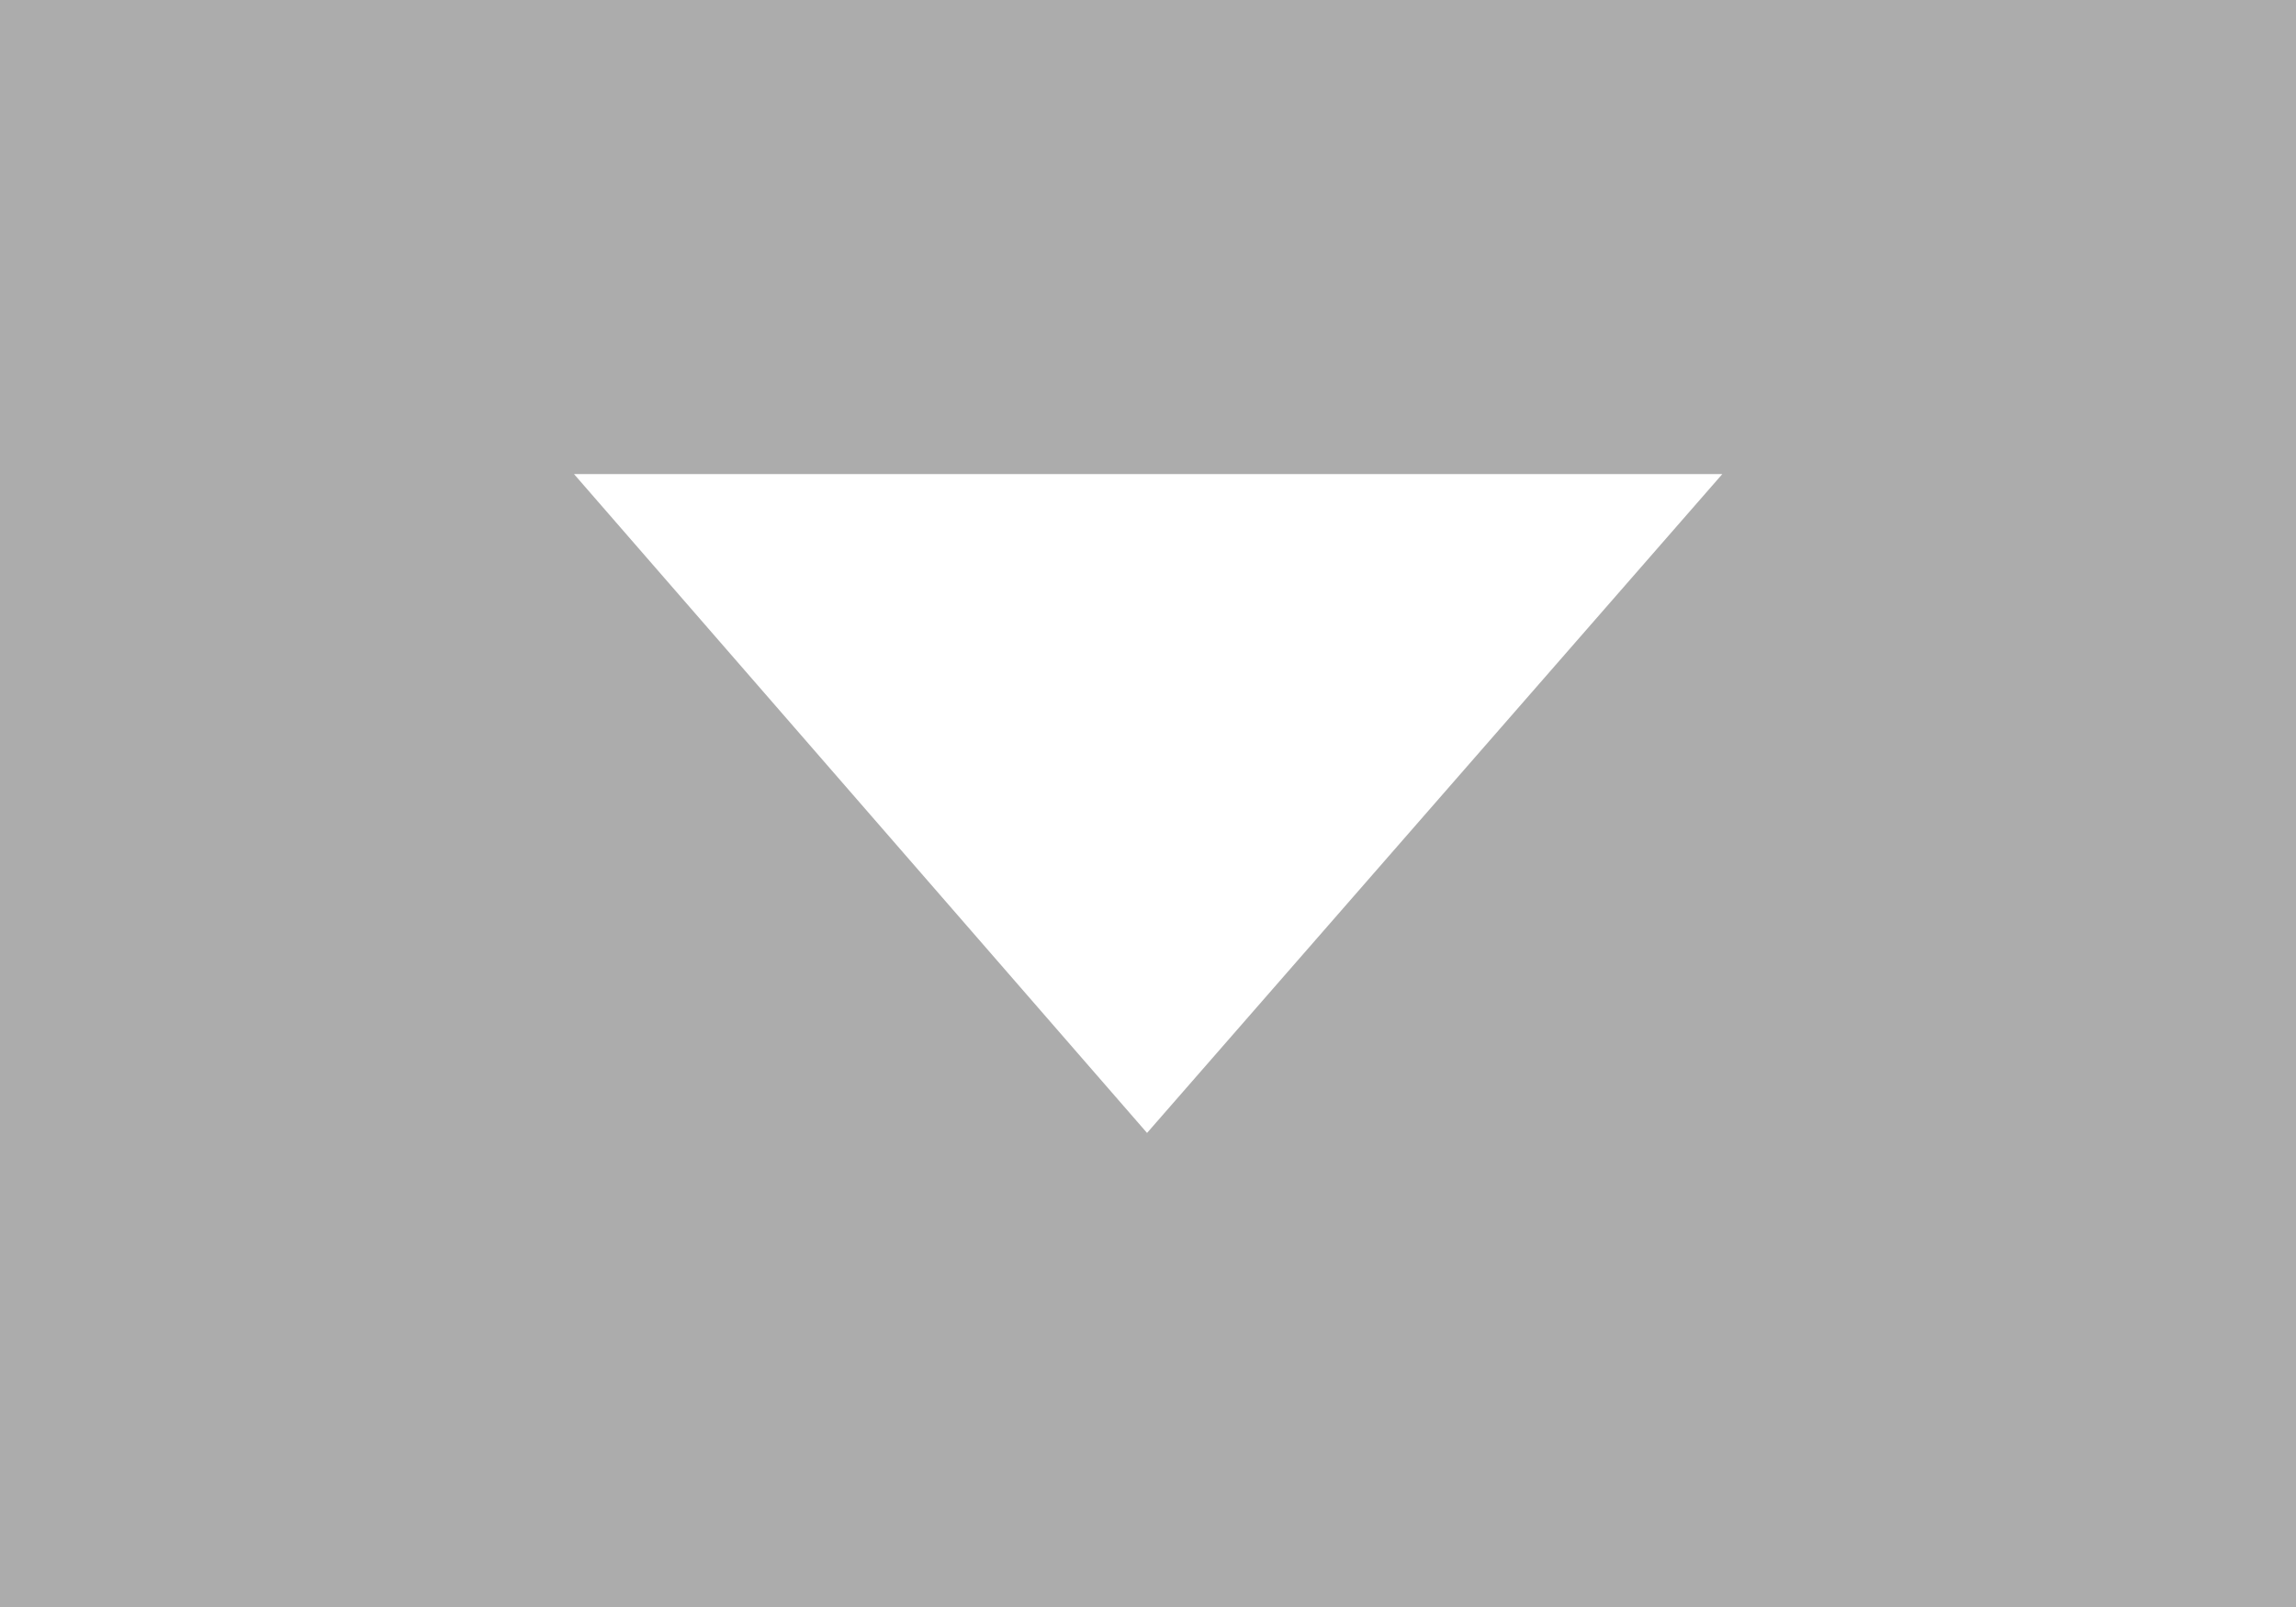 <svg id="efdHV9l7NA41" xmlns="http://www.w3.org/2000/svg" xmlns:xlink="http://www.w3.org/1999/xlink" viewBox="0 0 10 7" shape-rendering="geometricPrecision" text-rendering="geometricPrecision"><rect width="10" height="7" rx="0" ry="0" fill="#acacac" stroke-width="0"/><path d="M4.105,7L0,0h8.226L4.105,7Z" transform="matrix(.608 0 0 0.41 2.5 2.065)" fill="#fff"/></svg>